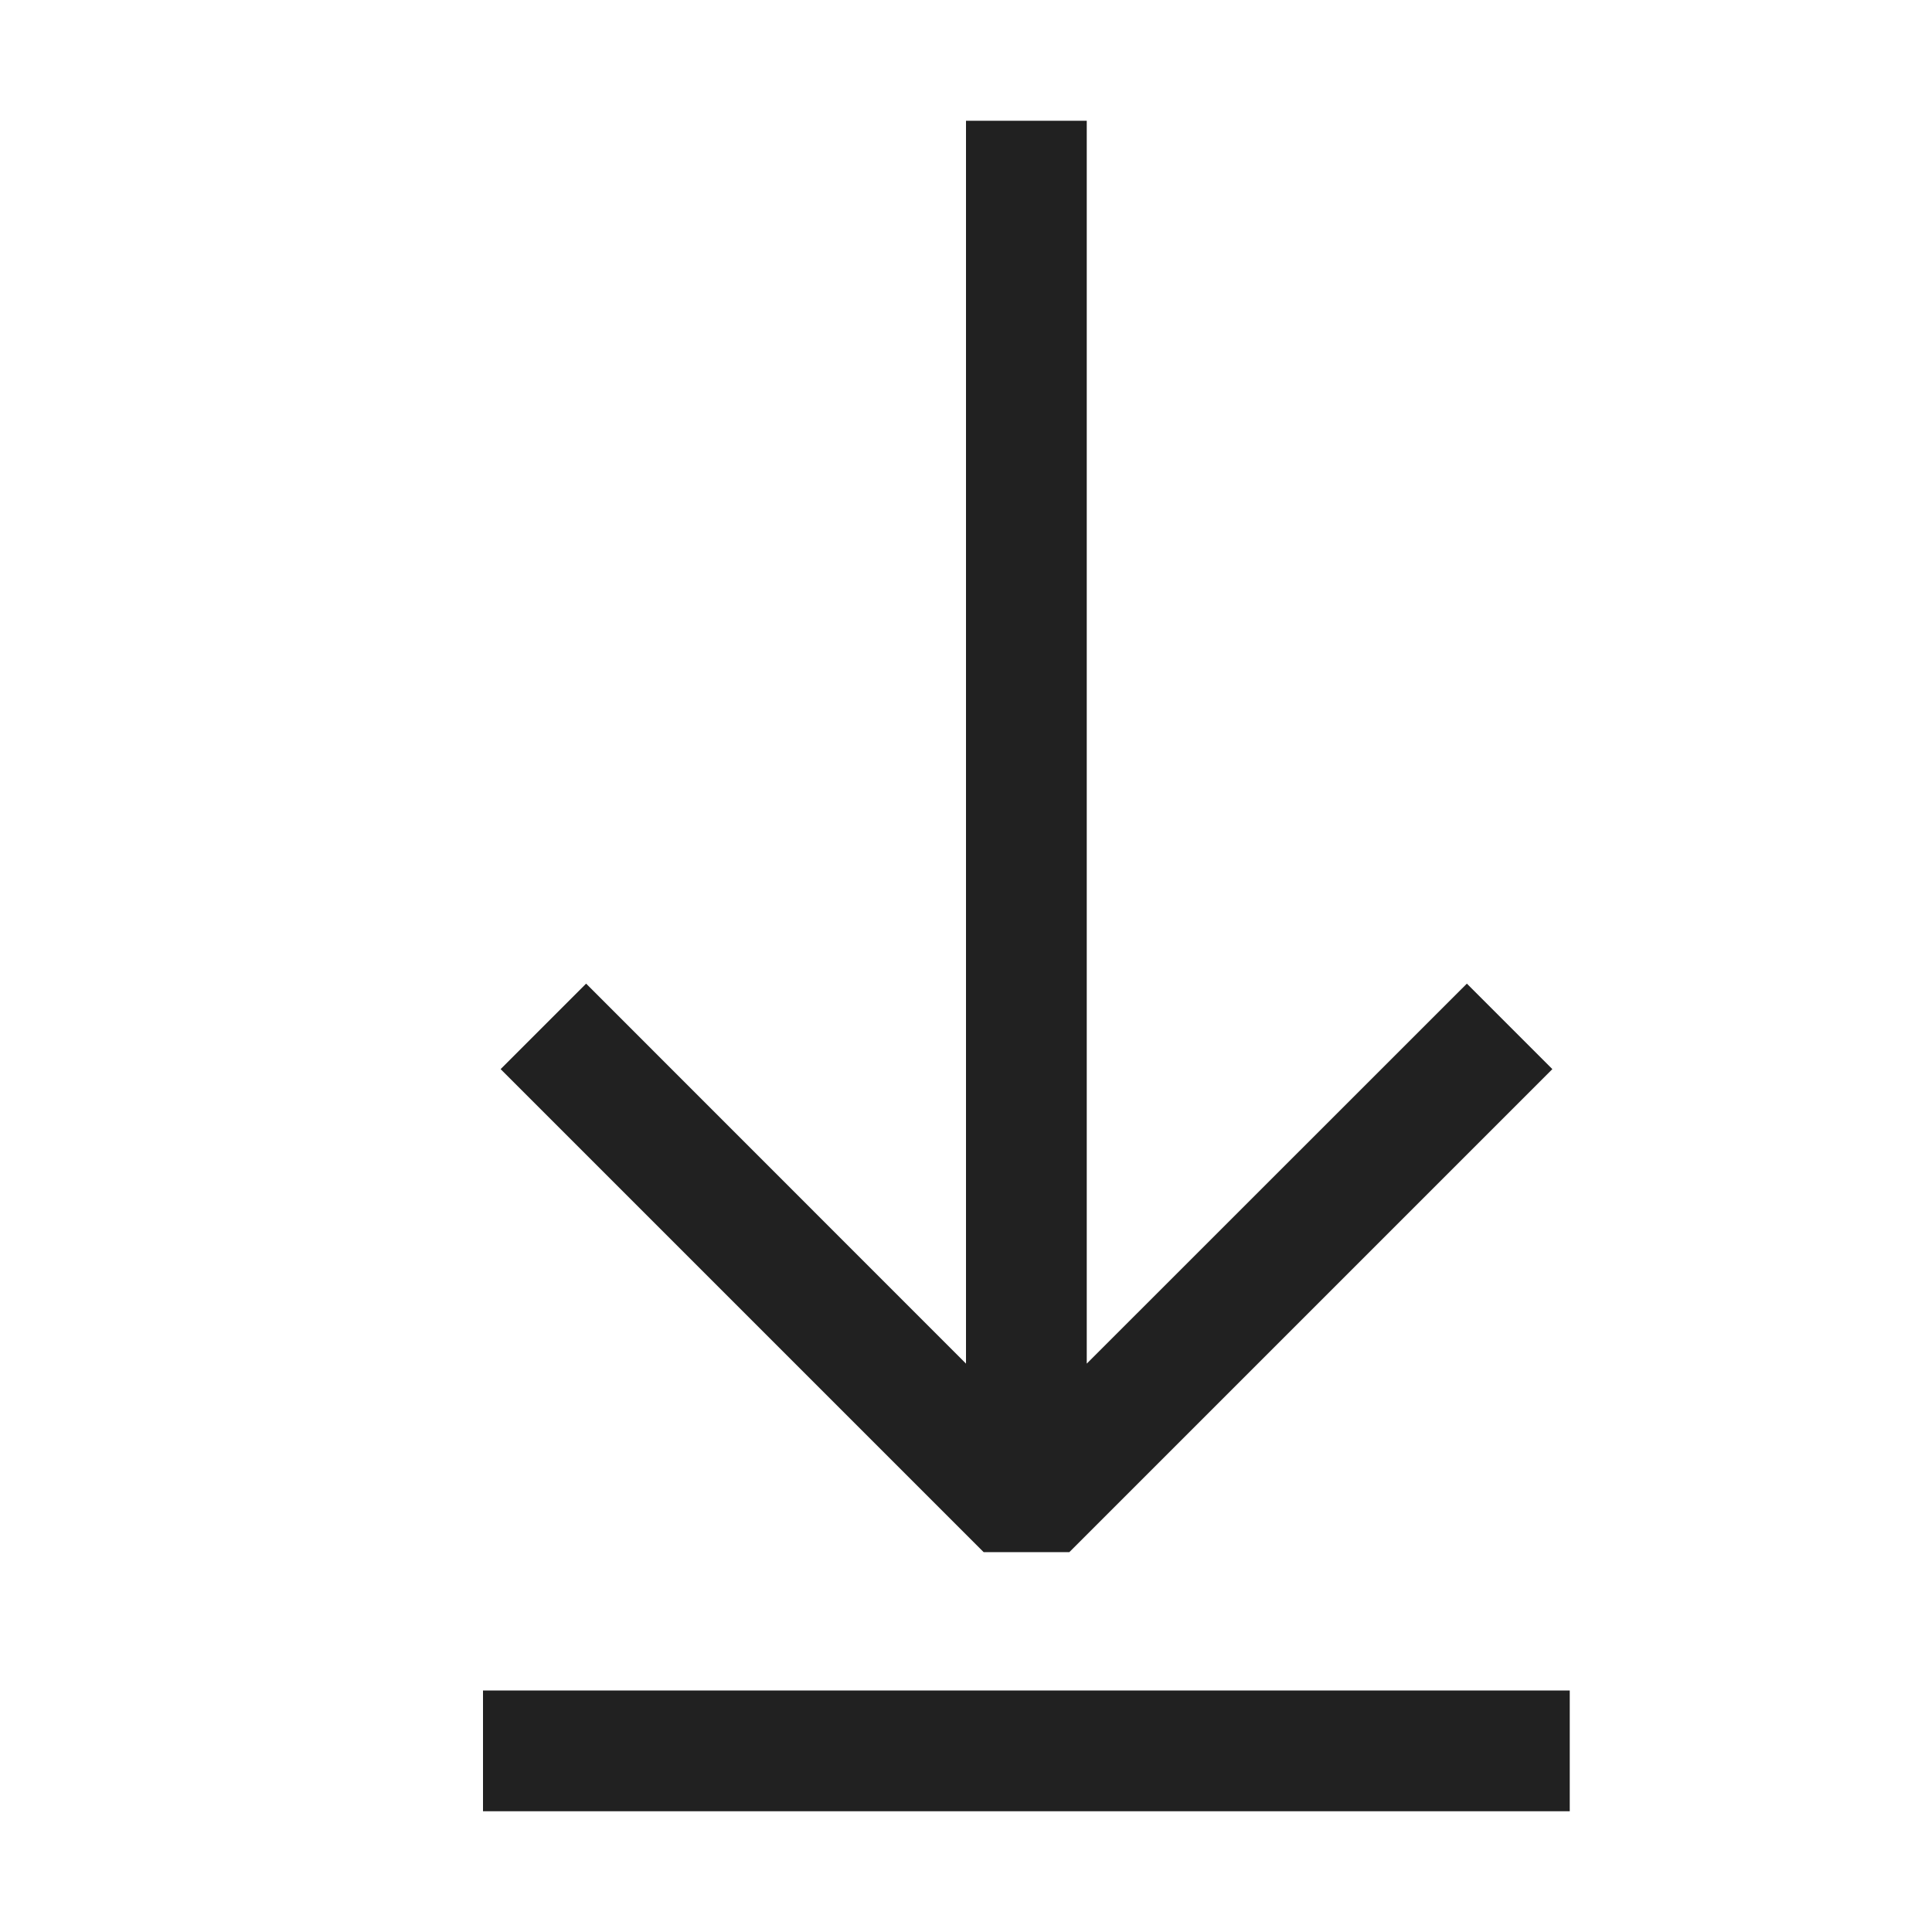 <svg xmlns="http://www.w3.org/2000/svg" x="0px" y="0px" width="16px" height="16px" viewBox="0 0 16 16">
  <g id="canvas">
    <path d="M16,16H0V0H16Z" fill="none" opacity="0" />
    <path d="M16,16H0V0H16Z" fill="none" opacity="0" />
  </g>
  <g id="level-1">
    <path d="M4.854,8.146,8,11.293V1H9L9,11.293l3.148-3.147.708.708-4,4H8.146l-4-4Z" fill="#212121" />
    <path d="M13,14v1H4V14Z" fill="#212121" />
  </g>
</svg>